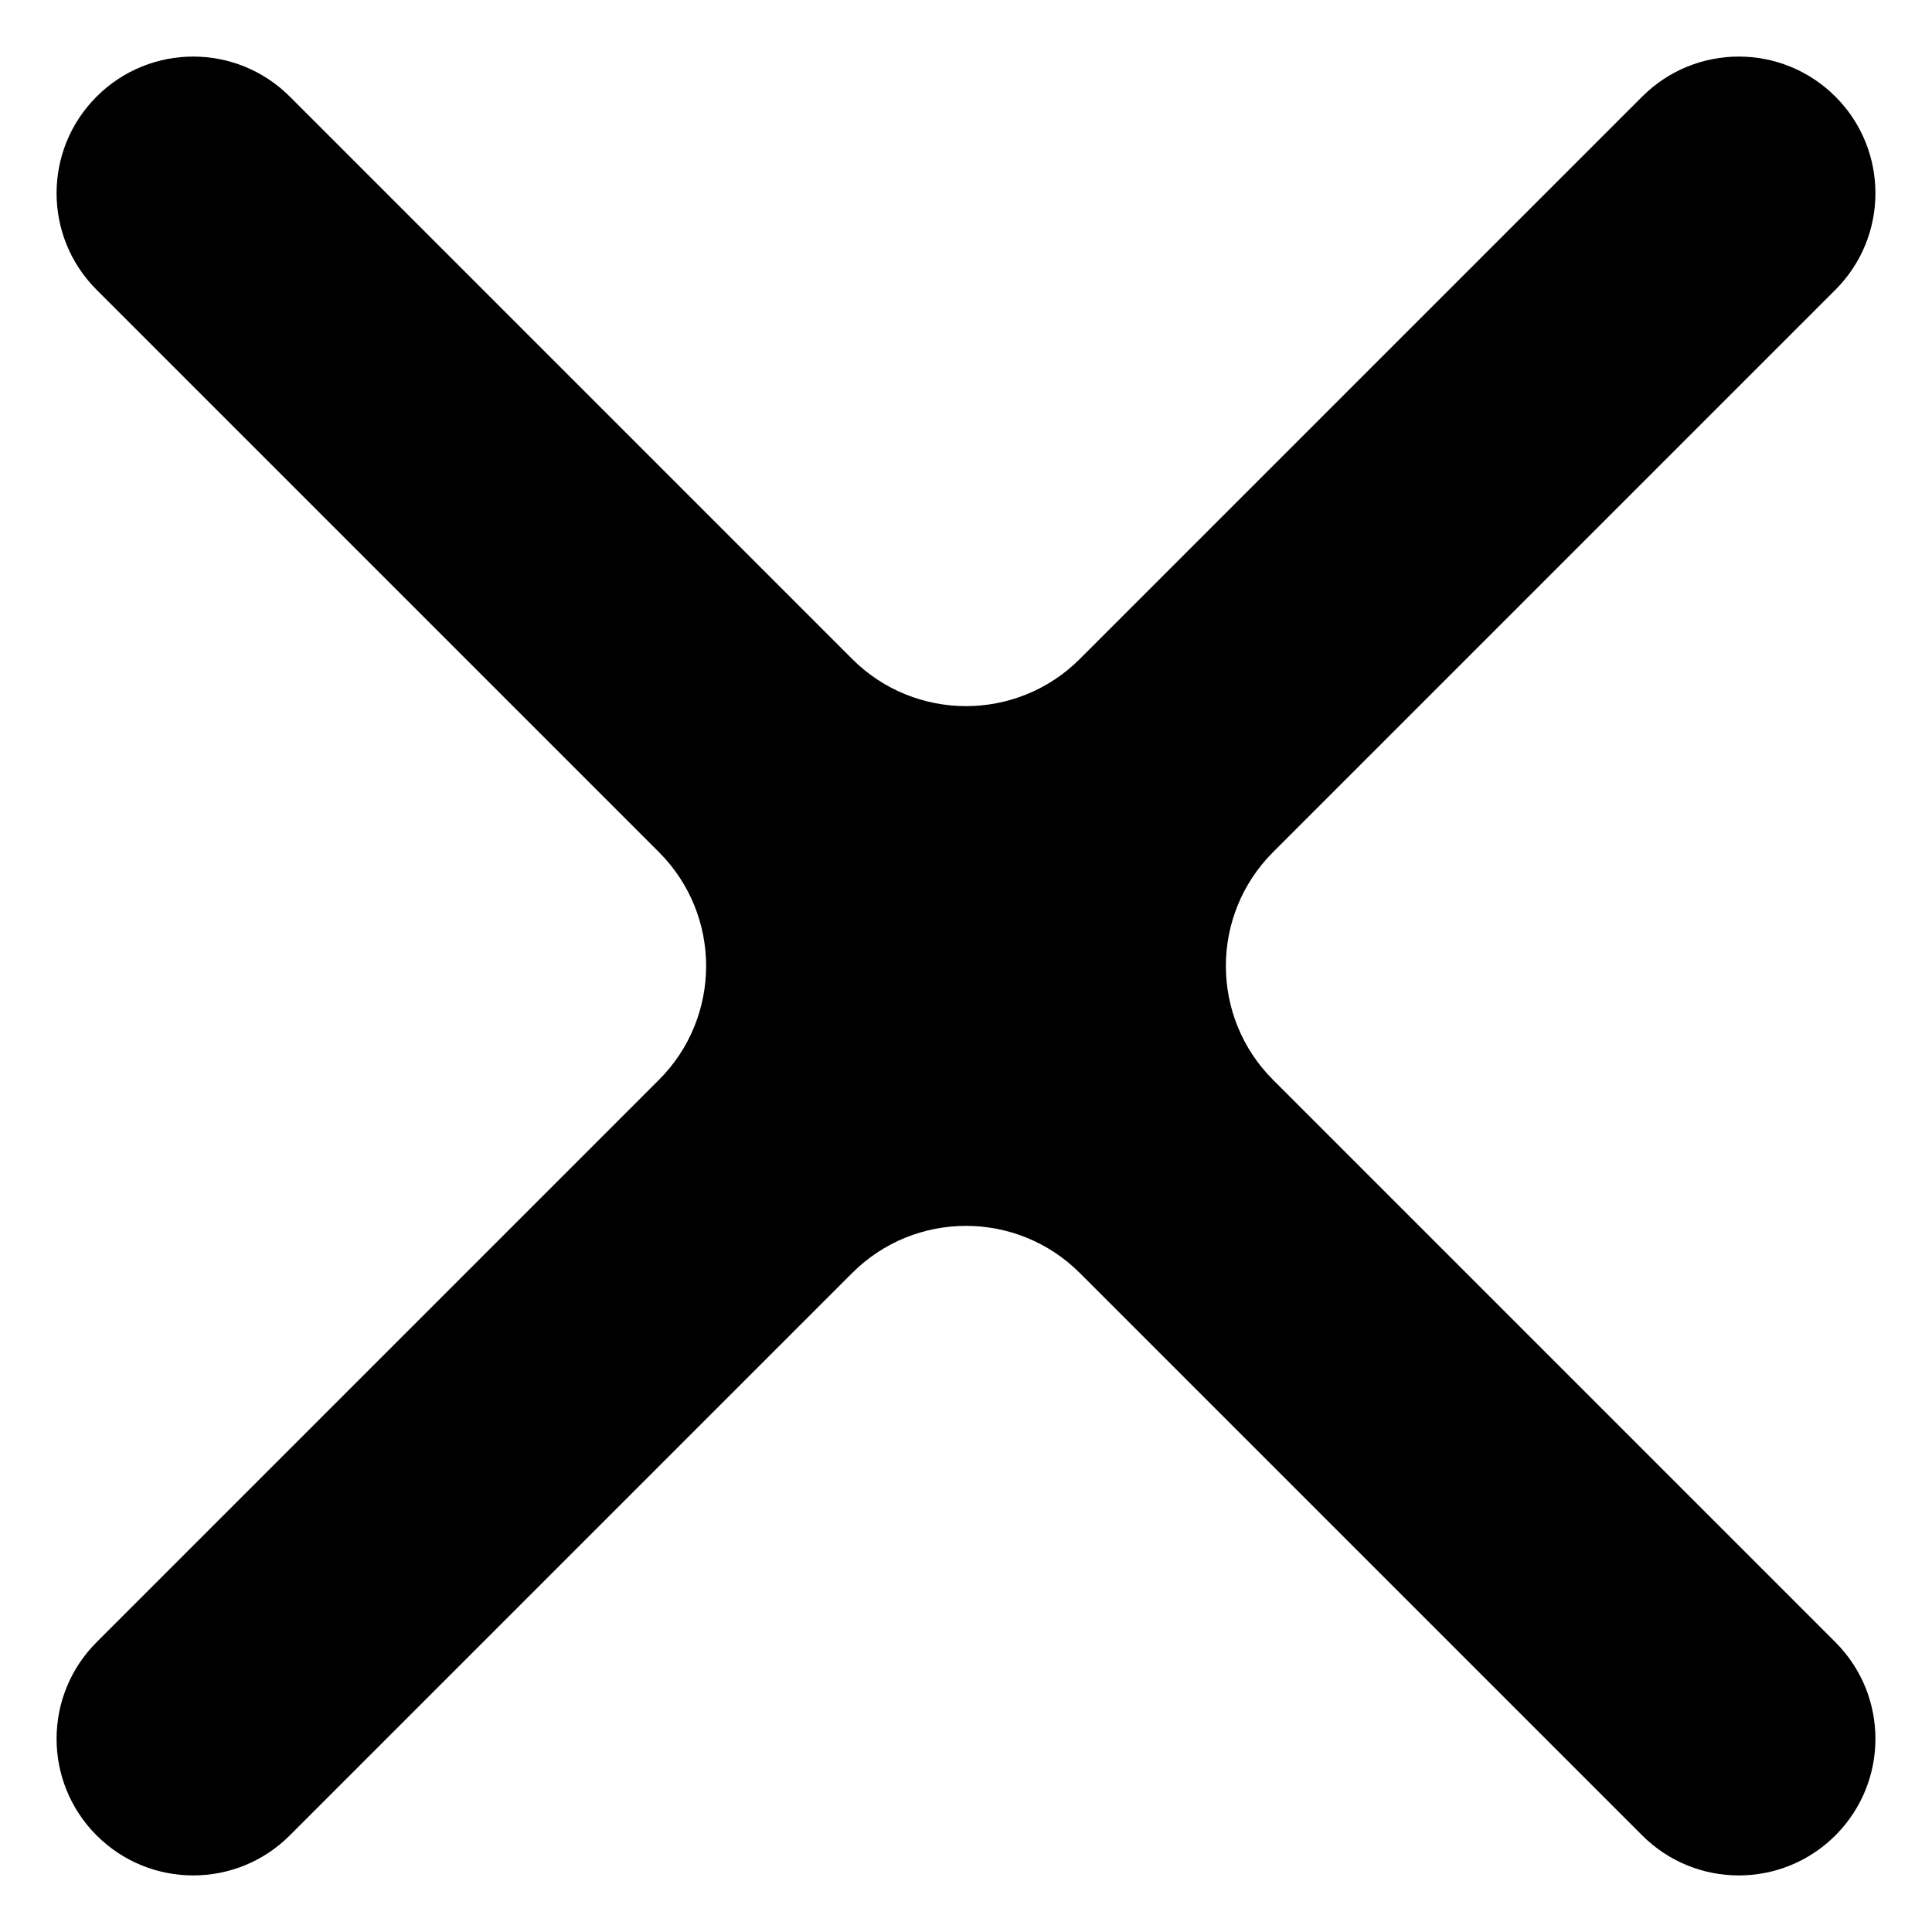 <svg width="24" height="24" viewBox="0 0 24 24" fill="none" xmlns="http://www.w3.org/2000/svg">
<path d="M3.6 22.8C2.937 23.463 1.863 23.463 1.2 22.8C0.537 22.137 0.537 21.063 1.2 20.4L8.186 13.414C8.967 12.633 8.967 11.367 8.186 10.586L1.2 3.6C0.537 2.937 0.537 1.863 1.2 1.2C1.863 0.537 2.937 0.537 3.6 1.2L10.586 8.186C11.367 8.967 12.633 8.967 13.414 8.186L20.4 1.2C21.063 0.537 22.137 0.537 22.8 1.2C23.463 1.863 23.463 2.937 22.8 3.6L15.814 10.586C15.033 11.367 15.033 12.633 15.814 13.414L22.8 20.4C23.463 21.063 23.463 22.137 22.8 22.8C22.137 23.463 21.063 23.463 20.4 22.8L13.414 15.814C12.633 15.033 11.367 15.033 10.586 15.814L3.6 22.8Z" fill="black"/>
</svg>
